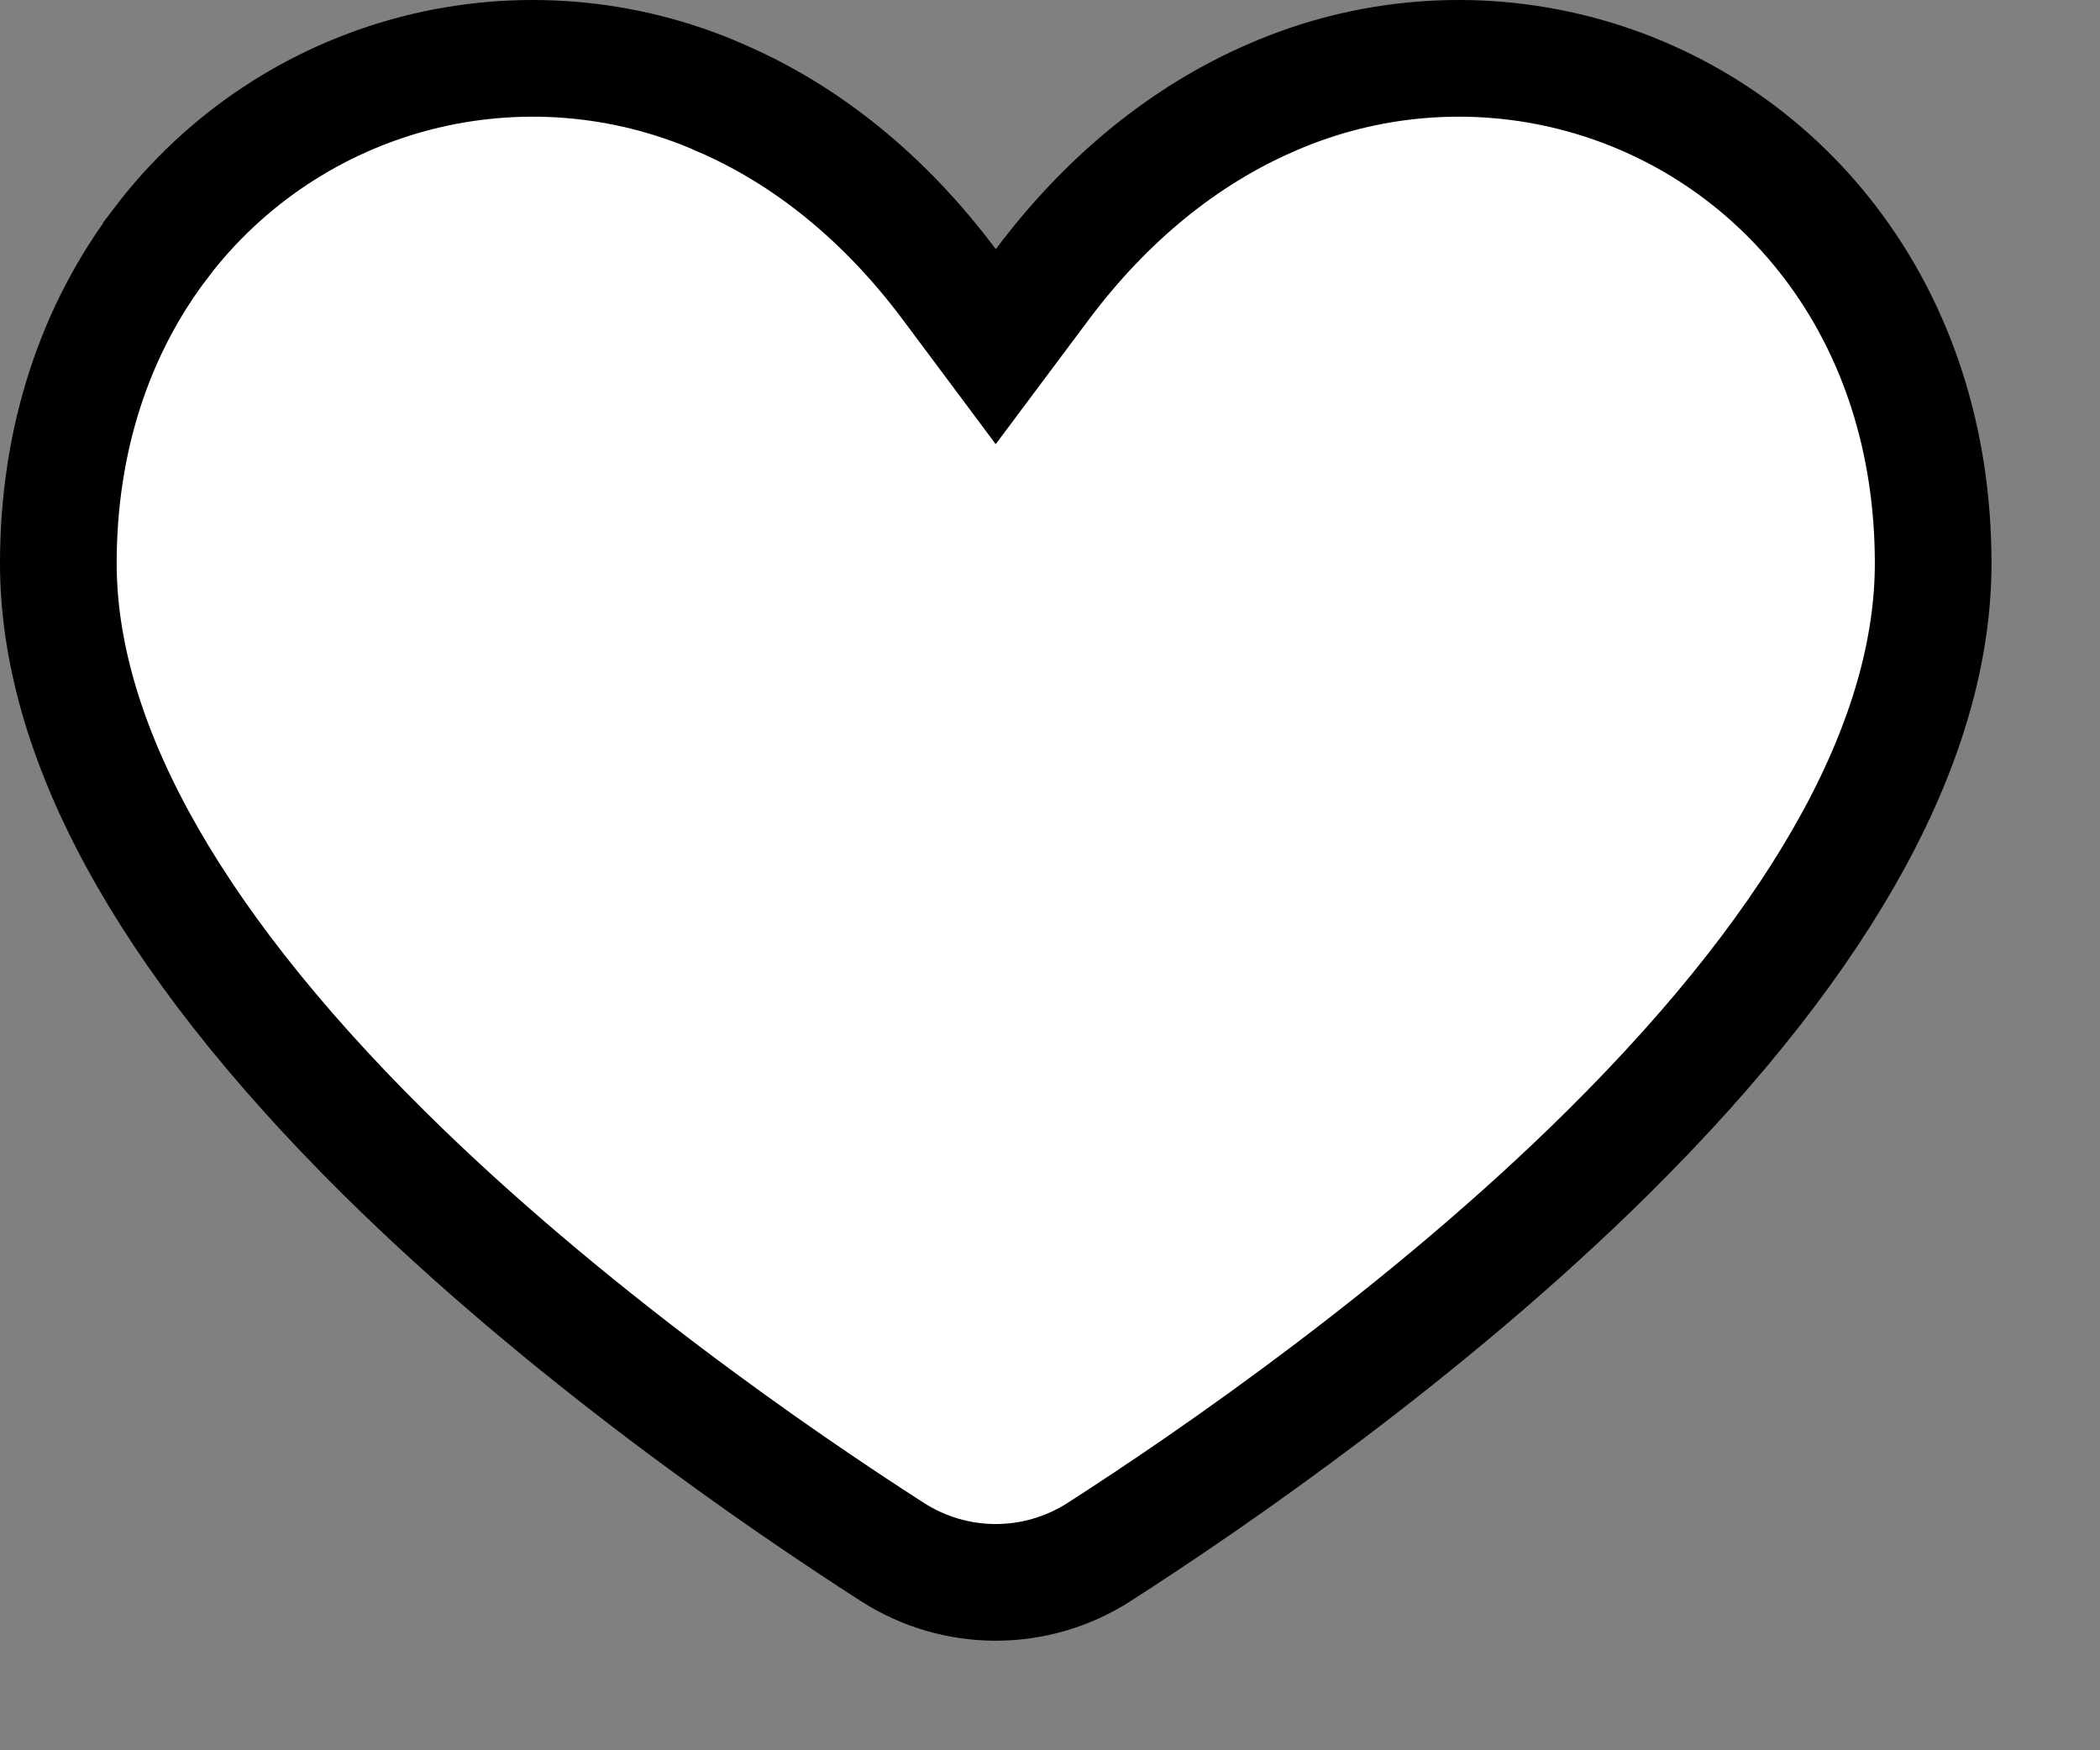 <svg width="18" height="15" viewBox="0 0 18 15" fill="#FFFFFF" xmlns="http://www.w3.org/2000/svg">
<rect x="0" y="0" width="18" height="15" fill="#808080" stroke="none"/>
<path d="M15.687 2.077L15.688 2.078C16.26 2.828 16.57 3.774 16.57 4.827C16.57 6.286 15.694 7.984 13.78 9.879C12.229 11.415 10.385 12.682 9.419 13.302C9.155 13.471 8.848 13.561 8.535 13.561C8.222 13.561 7.915 13.471 7.651 13.302C6.685 12.682 4.842 11.416 3.29 9.879C1.376 7.983 0.5 6.286 0.5 4.827C0.5 3.774 0.81 2.828 1.383 2.078L1.383 2.077C1.926 1.364 2.694 0.853 3.562 0.628C4.43 0.403 5.349 0.476 6.171 0.836L6.171 0.836L6.174 0.838C6.911 1.154 7.582 1.696 8.135 2.435L8.535 2.971L8.935 2.436C9.488 1.698 10.159 1.156 10.897 0.837L10.897 0.837L10.899 0.836C11.721 0.476 12.64 0.403 13.508 0.628C14.377 0.853 15.144 1.364 15.687 2.077Z" stroke="black"/>
</svg>
